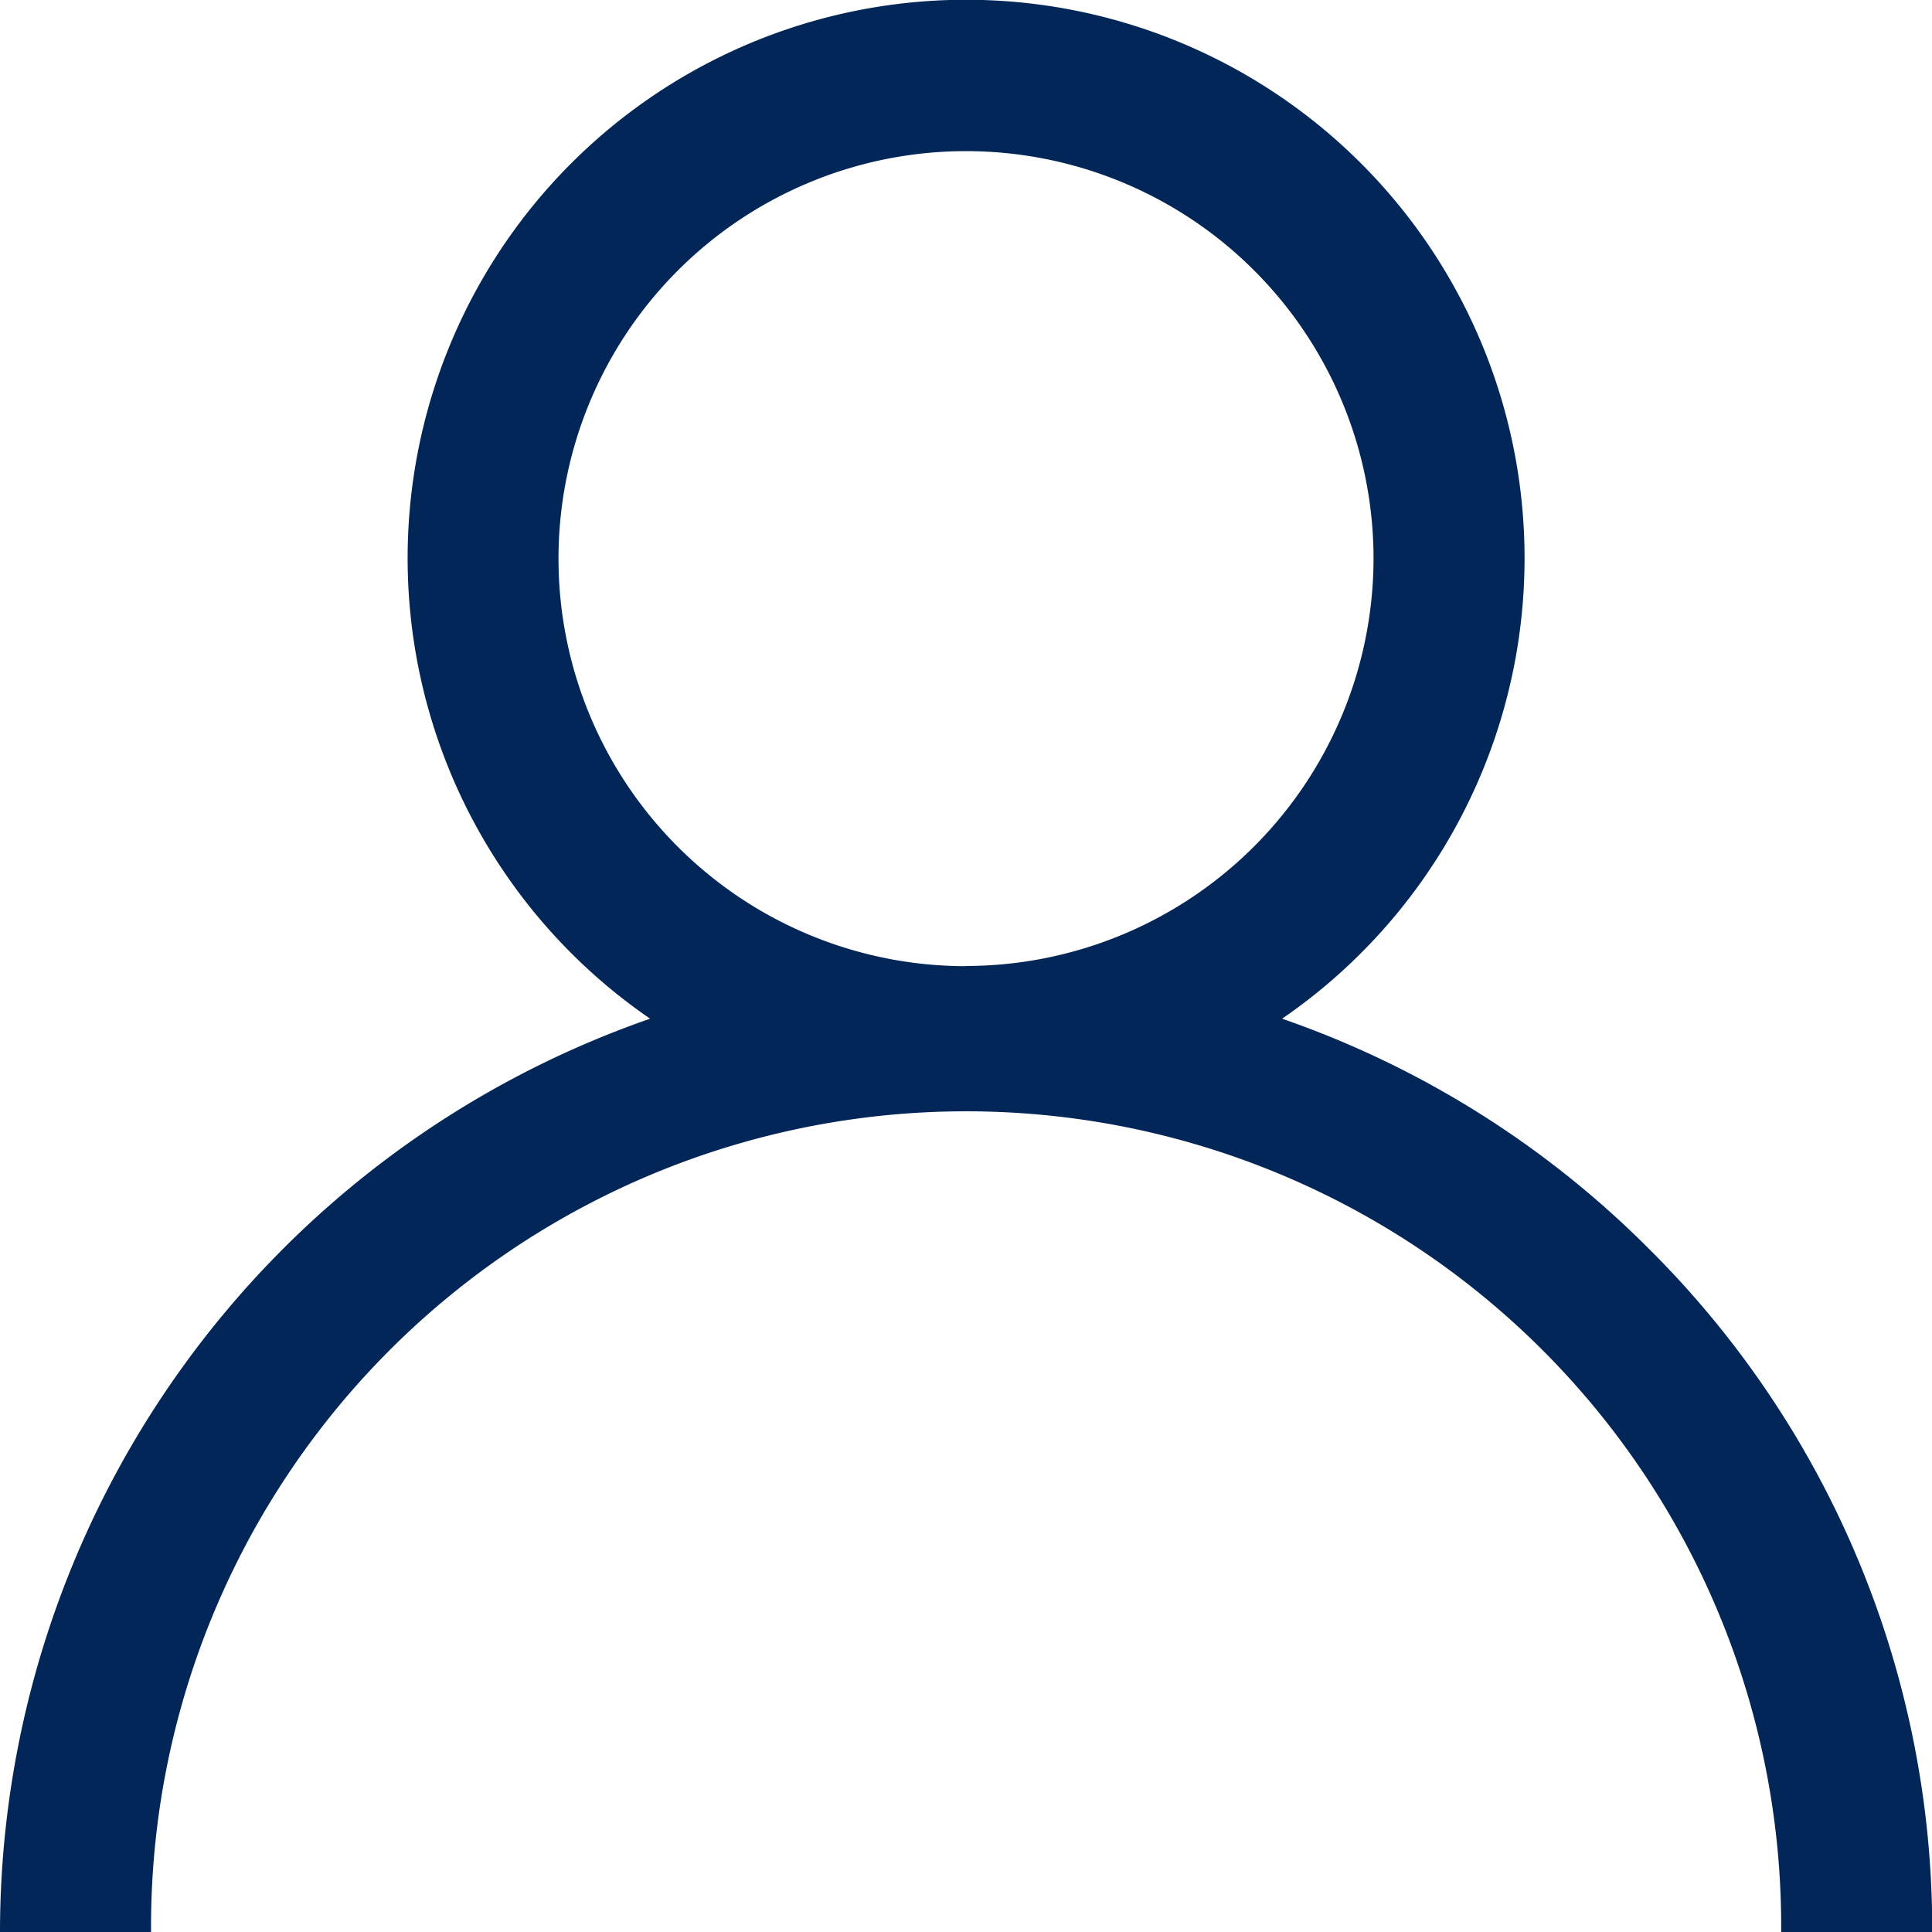 <svg xmlns="http://www.w3.org/2000/svg" width="49.879" height="49.879" viewBox="0 0 49.879 49.879">
    <defs>
        <style>
            .cls-1{fill:rgba(255,255,255,0);stroke:rgba(0,0,0,0)}.cls-2{fill:#022658}.cls-3{stroke:none}.cls-4{fill:none}
        </style>
    </defs>
    <g id="Group" transform="translate(-625.324 -117.121)">
        <g id="spacer" class="cls-1">
            <path d="M0 0h49.879v49.879H0z" class="cls-3" transform="translate(625.324 117.121)"/>
            <path d="M.5.5h48.879v48.879H.5z" class="cls-4" transform="translate(625.324 117.121)"/>
        </g>
        <g id="user_2_" data-name="user (2)" transform="translate(625.324 117.121)">
            <g id="Group_7" data-name="Group 7">
                <path id="Path_379" d="M42.574 32.244A24.844 24.844 0 0 0 33.1 26.3a14.418 14.418 0 1 0-16.316 0A24.979 24.979 0 0 0 0 49.879h3.9a21.043 21.043 0 1 1 42.085 0h3.9a24.777 24.777 0 0 0-7.311-17.635zm-17.635-7.3a10.521 10.521 0 1 1 10.522-10.526 10.533 10.533 0 0 1-10.522 10.521z" class="cls-2" data-name="Path 379"/>
            </g>
        </g>
    </g>
</svg>
